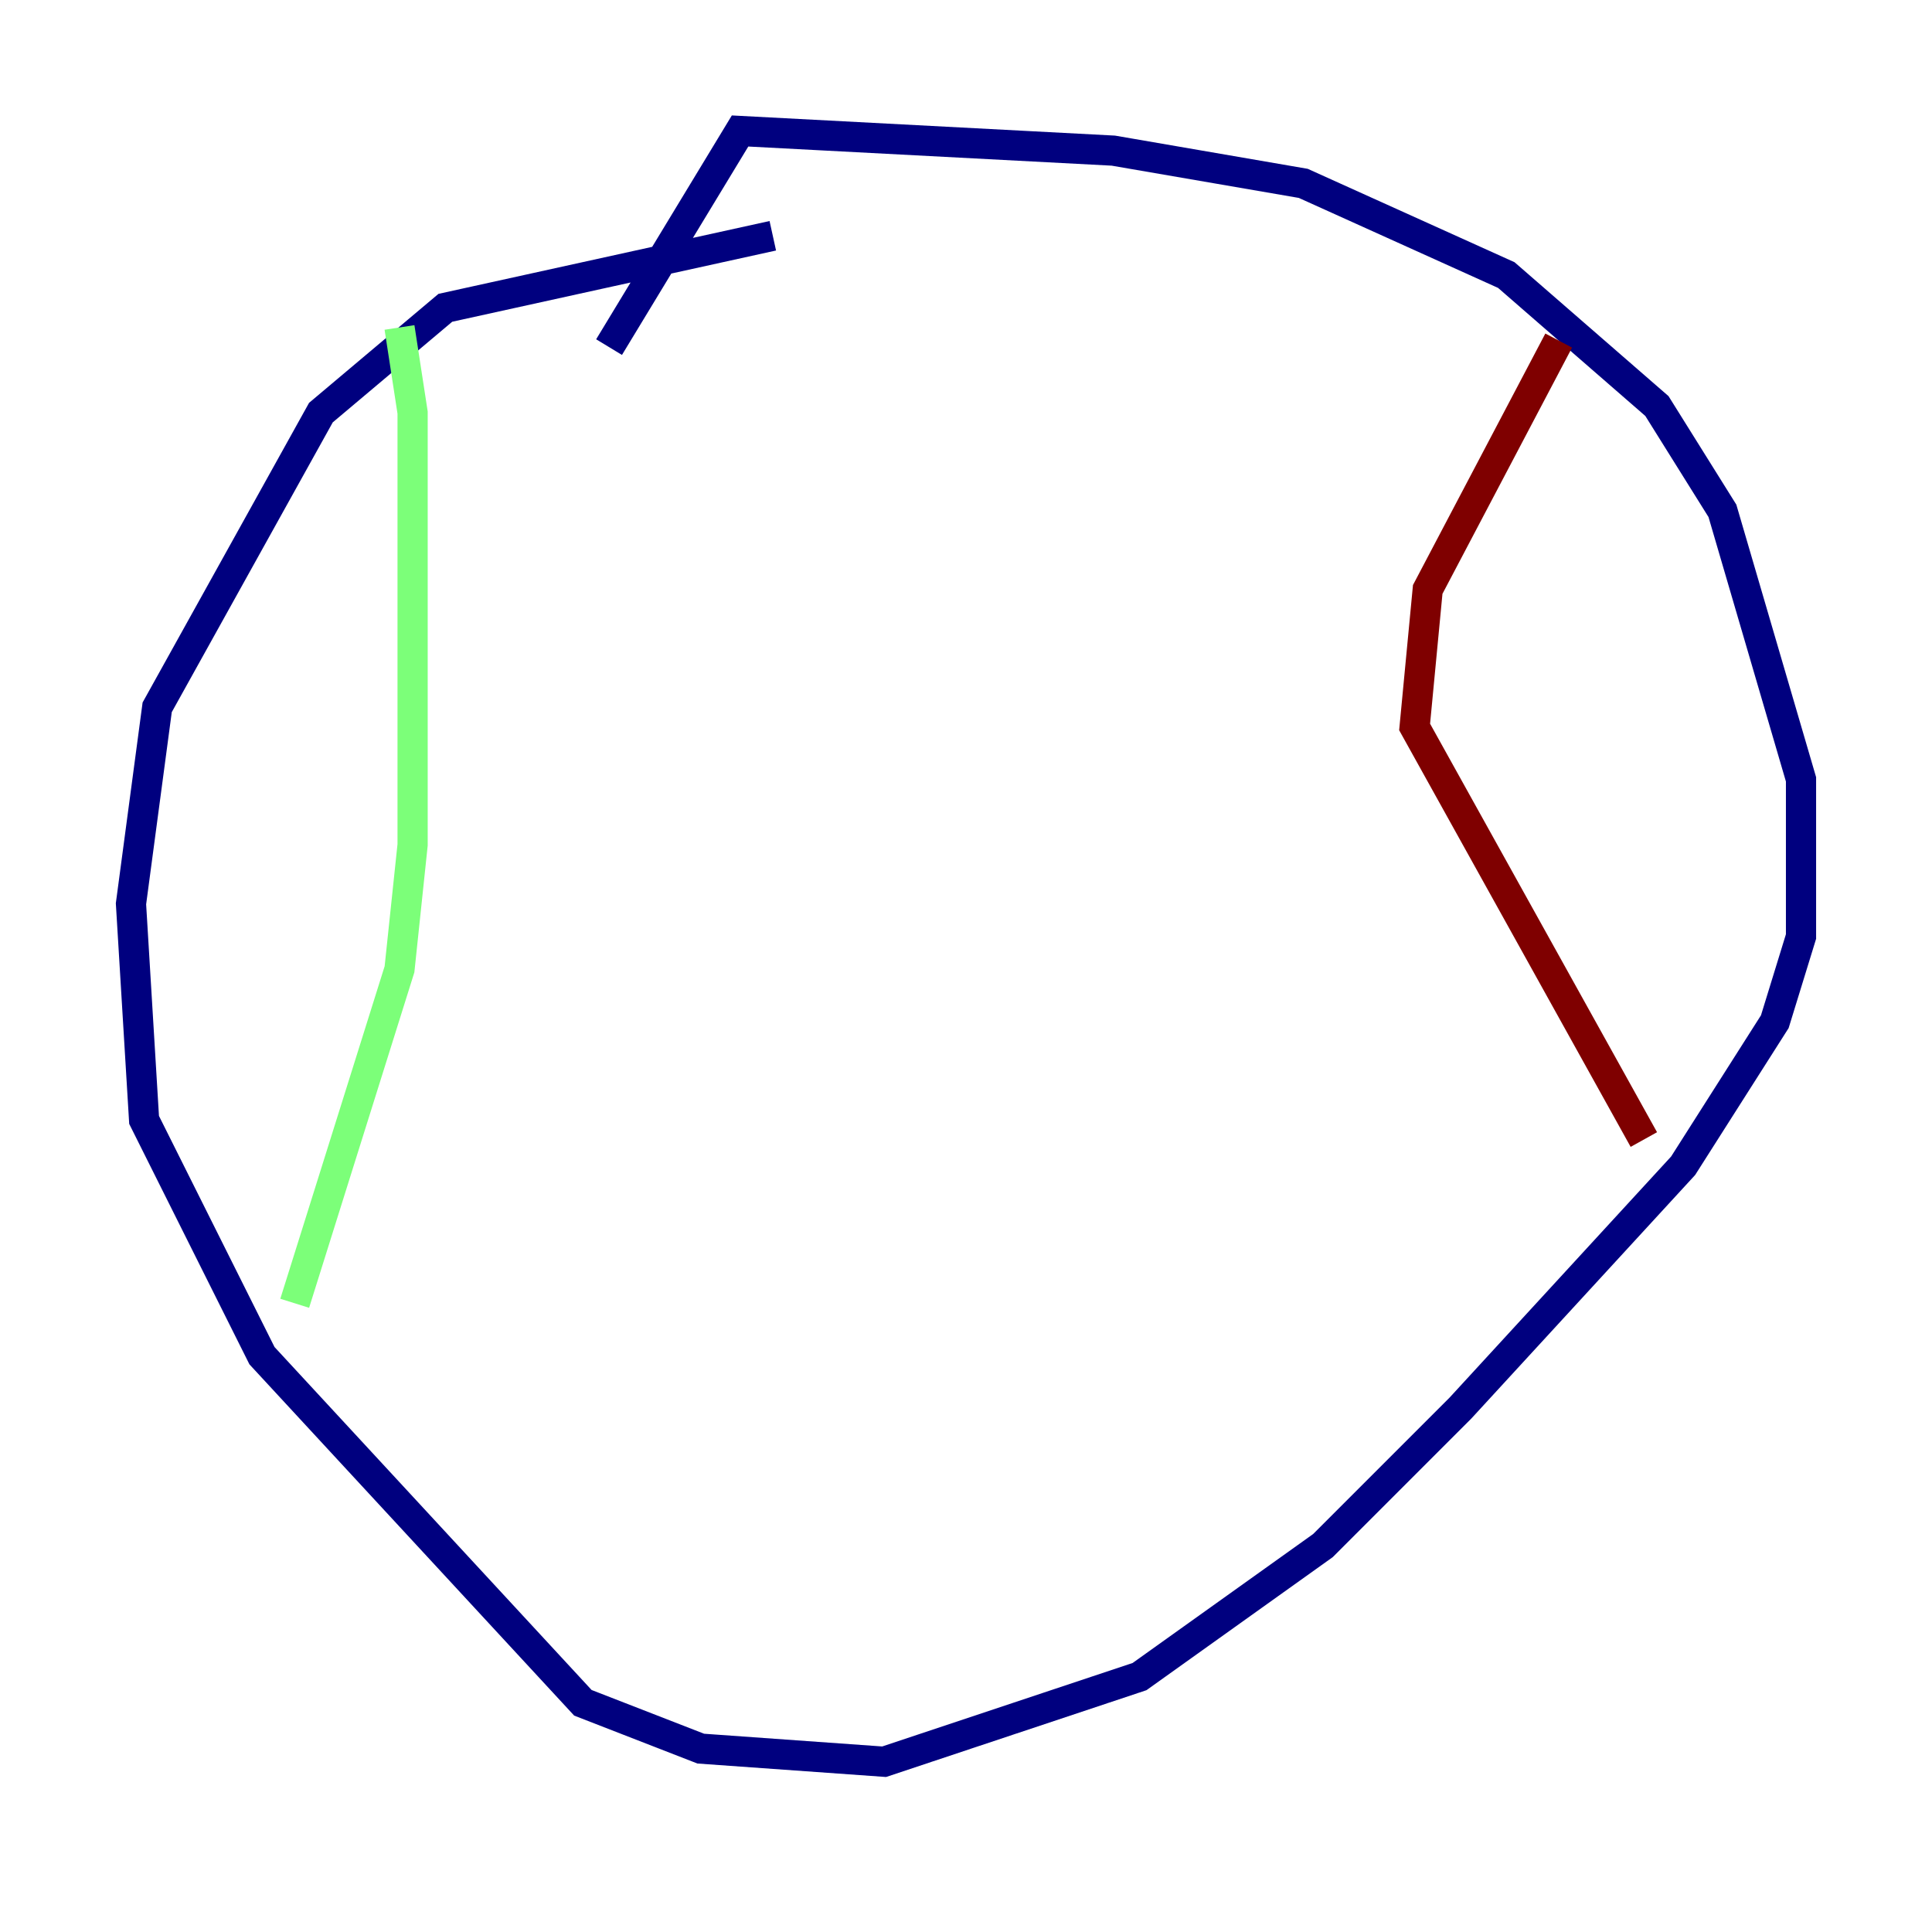 <?xml version="1.0" encoding="utf-8" ?>
<svg baseProfile="tiny" height="128" version="1.2" viewBox="0,0,128,128" width="128" xmlns="http://www.w3.org/2000/svg" xmlns:ev="http://www.w3.org/2001/xml-events" xmlns:xlink="http://www.w3.org/1999/xlink"><defs /><polyline fill="none" points="51.2,15.62 29.505,20.393 21.261,27.336 10.414,46.861 8.678,59.878 9.546,74.197 17.356,89.817 38.617,112.814 46.427,115.851 58.576,116.719 75.498,111.078 87.647,102.4 96.759,93.288 111.512,77.234 117.586,67.688 119.322,62.047 119.322,51.634 114.115,33.844 109.776,26.902 99.797,18.224 86.346,12.149 73.763,9.98 49.031,8.678 40.352,22.997" stroke="#00007f" stroke-width="2" /><polyline fill="none" points="19.525,86.346 26.468,64.217 27.336,55.973 27.336,27.336 26.468,21.695" stroke="#7cff79" stroke-width="2" /><polyline fill="none" points="103.268,22.563 94.59,39.051 93.722,48.163 108.909,75.498" stroke="#7f0000" stroke-width="2" /></svg>
